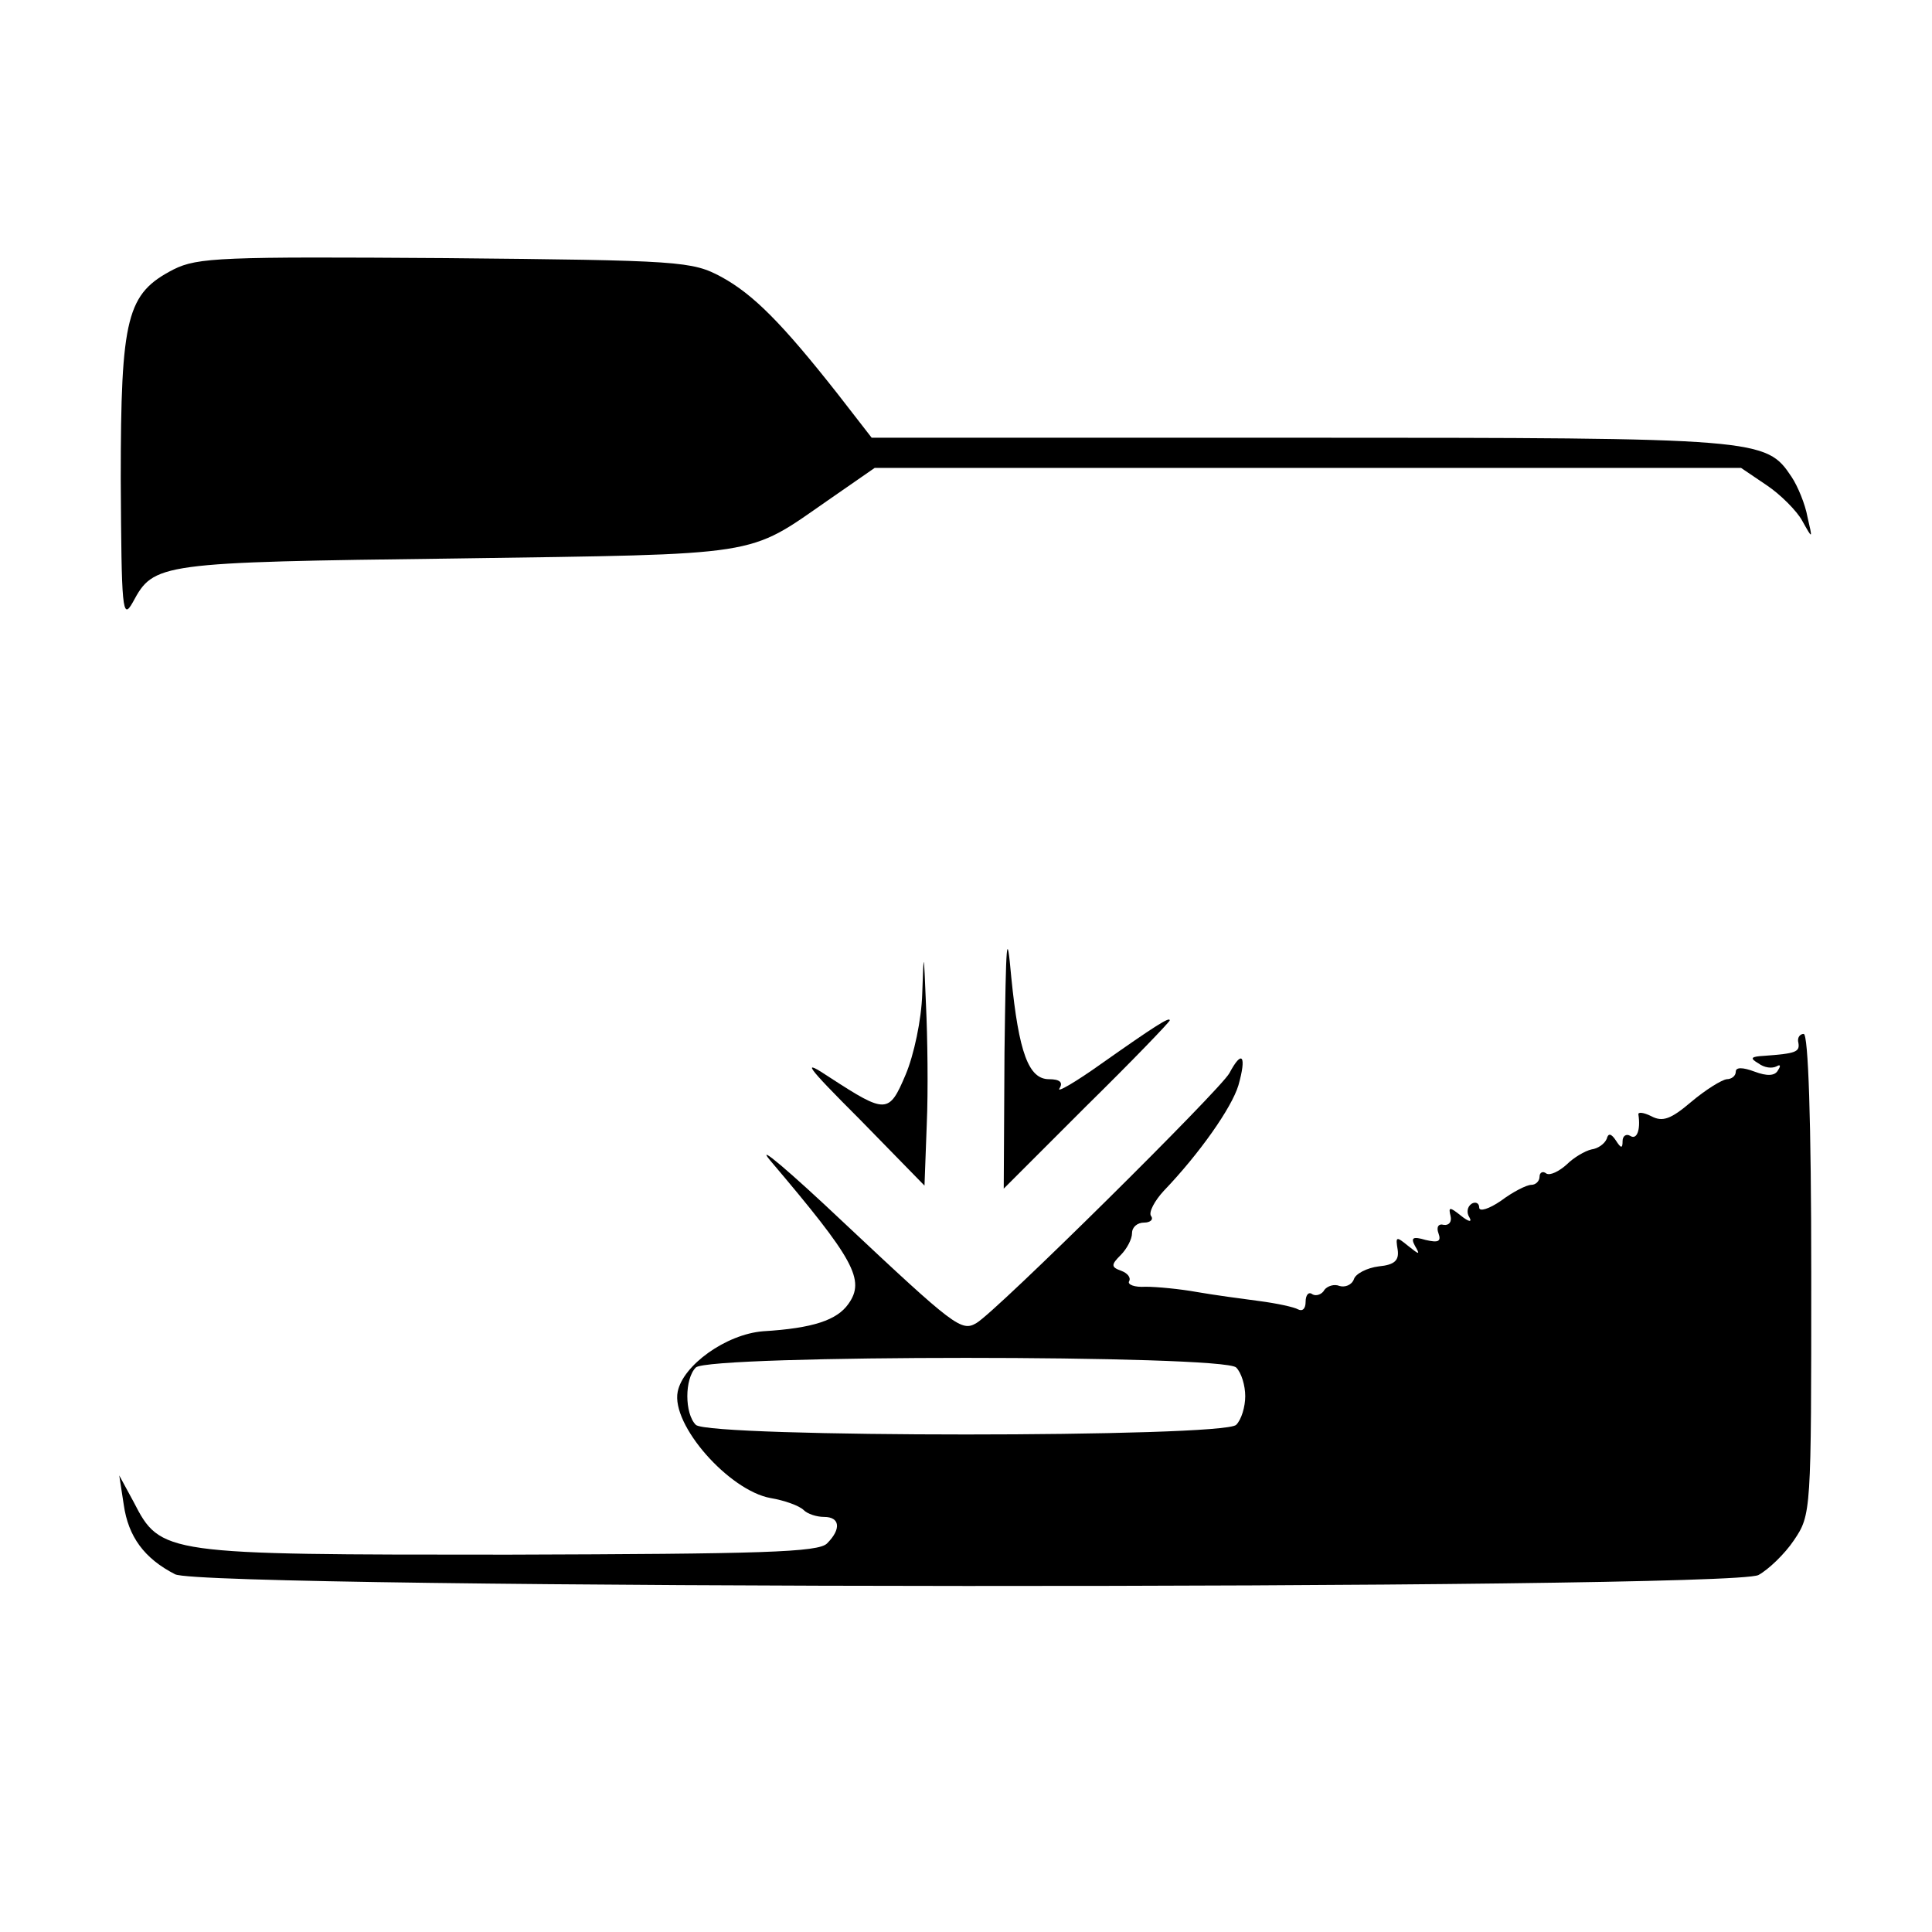 <?xml version="1.0" standalone="no"?>
<!DOCTYPE svg PUBLIC "-//W3C//DTD SVG 20010904//EN"
 "http://www.w3.org/TR/2001/REC-SVG-20010904/DTD/svg10.dtd">
<svg version="1.0" xmlns="http://www.w3.org/2000/svg"
 width="256pt" height="256pt" viewBox="0 0 256 256"
 preserveAspectRatio="xMidYMid meet">

<g transform="translate(0,256) scale(0.1,-0.1)"
fill="#000000" stroke="none">
<path d="M230 2203 c-62 -32 -70 -62 -70 -278 1 -173 2 -188 16 -163 28 52 33
53 429 58 408 6 384 2 492 77 l62 43 574 0 574 0 34 -23 c18 -12 40 -34 47
-47 14 -25 14 -25 7 5 -3 17 -13 41 -21 53 -34 51 -40 52 -651 52 l-568 0 -45
58 c-74 94 -112 132 -154 155 -39 21 -54 22 -366 25 -295 2 -328 1 -360 -15z"/>
<path d="M1331 1165 l-1 -180 110 110 c61 60 110 111 110 113 0 5 -19 -7 -90
-57 -35 -25 -61 -40 -56 -33 5 8 0 12 -14 12 -27 0 -40 35 -50 135 -6 67 -7
50 -9 -100z"/>
<path d="M1222 1243 c-1 -34 -11 -81 -22 -107 -22 -52 -26 -52 -100 -4 -39 26
-34 18 40 -56 l85 -87 3 81 c2 45 1 116 -1 158 -3 73 -3 74 -5 15z"/>
<path d="M2383 1178 c2 -12 -4 -14 -45 -17 -18 -1 -20 -3 -8 -10 8 -6 18 -7
24 -4 5 3 6 1 2 -5 -4 -8 -15 -8 -31 -2 -16 6 -25 6 -25 0 0 -6 -6 -10 -12
-10 -7 -1 -28 -14 -47 -30 -27 -23 -38 -27 -53 -19 -10 5 -18 6 -17 2 3 -20
-2 -34 -11 -28 -5 3 -10 0 -10 -7 0 -10 -2 -10 -9 1 -6 9 -10 10 -12 2 -3 -7
-12 -13 -20 -14 -9 -2 -24 -11 -33 -20 -10 -9 -22 -15 -27 -12 -5 4 -9 1 -9
-4 0 -6 -5 -11 -11 -11 -6 0 -24 -9 -40 -21 -16 -11 -29 -15 -29 -9 0 6 -5 8
-10 5 -6 -4 -7 -12 -3 -18 4 -7 -1 -6 -11 2 -15 12 -17 12 -14 0 2 -8 -2 -13
-9 -12 -7 2 -10 -3 -7 -11 4 -11 0 -13 -17 -9 -17 5 -20 3 -14 -8 7 -12 6 -12
-9 0 -16 13 -17 13 -14 -5 2 -14 -4 -20 -25 -22 -16 -2 -31 -10 -33 -17 -3 -8
-12 -11 -19 -9 -7 3 -16 0 -20 -5 -3 -6 -11 -9 -16 -6 -5 4 -9 -1 -9 -10 0 -9
-4 -13 -10 -10 -5 3 -28 8 -51 11 -23 3 -60 8 -83 12 -22 4 -53 7 -68 7 -15
-1 -24 3 -22 7 3 5 -2 11 -10 14 -14 5 -14 8 -1 21 8 8 15 21 15 29 0 8 7 14
16 14 8 0 13 4 9 9 -3 5 5 20 17 33 47 49 90 110 99 140 11 39 5 48 -12 16
-12 -22 -308 -315 -335 -331 -20 -12 -29 -5 -176 133 -73 69 -117 106 -98 83
112 -132 127 -159 104 -191 -15 -21 -46 -32 -113 -36 -49 -4 -106 -45 -113
-80 -9 -44 68 -131 123 -141 18 -3 38 -10 44 -16 5 -5 17 -9 27 -9 21 0 23
-16 4 -35 -11 -12 -88 -14 -422 -15 -458 0 -461 0 -497 70 l-19 35 6 -39 c6
-42 27 -71 68 -92 38 -20 2059 -21 2098 -1 13 7 35 28 47 46 23 34 23 37 23
352 0 206 -4 319 -10 319 -5 0 -9 -5 -7 -12z m-745 -430 c7 -7 12 -24 12 -38
0 -14 -5 -31 -12 -38 -17 -17 -699 -17 -716 0 -15 15 -15 61 0 76 17 17 699
17 716 0z"/>
</g>
</svg>
